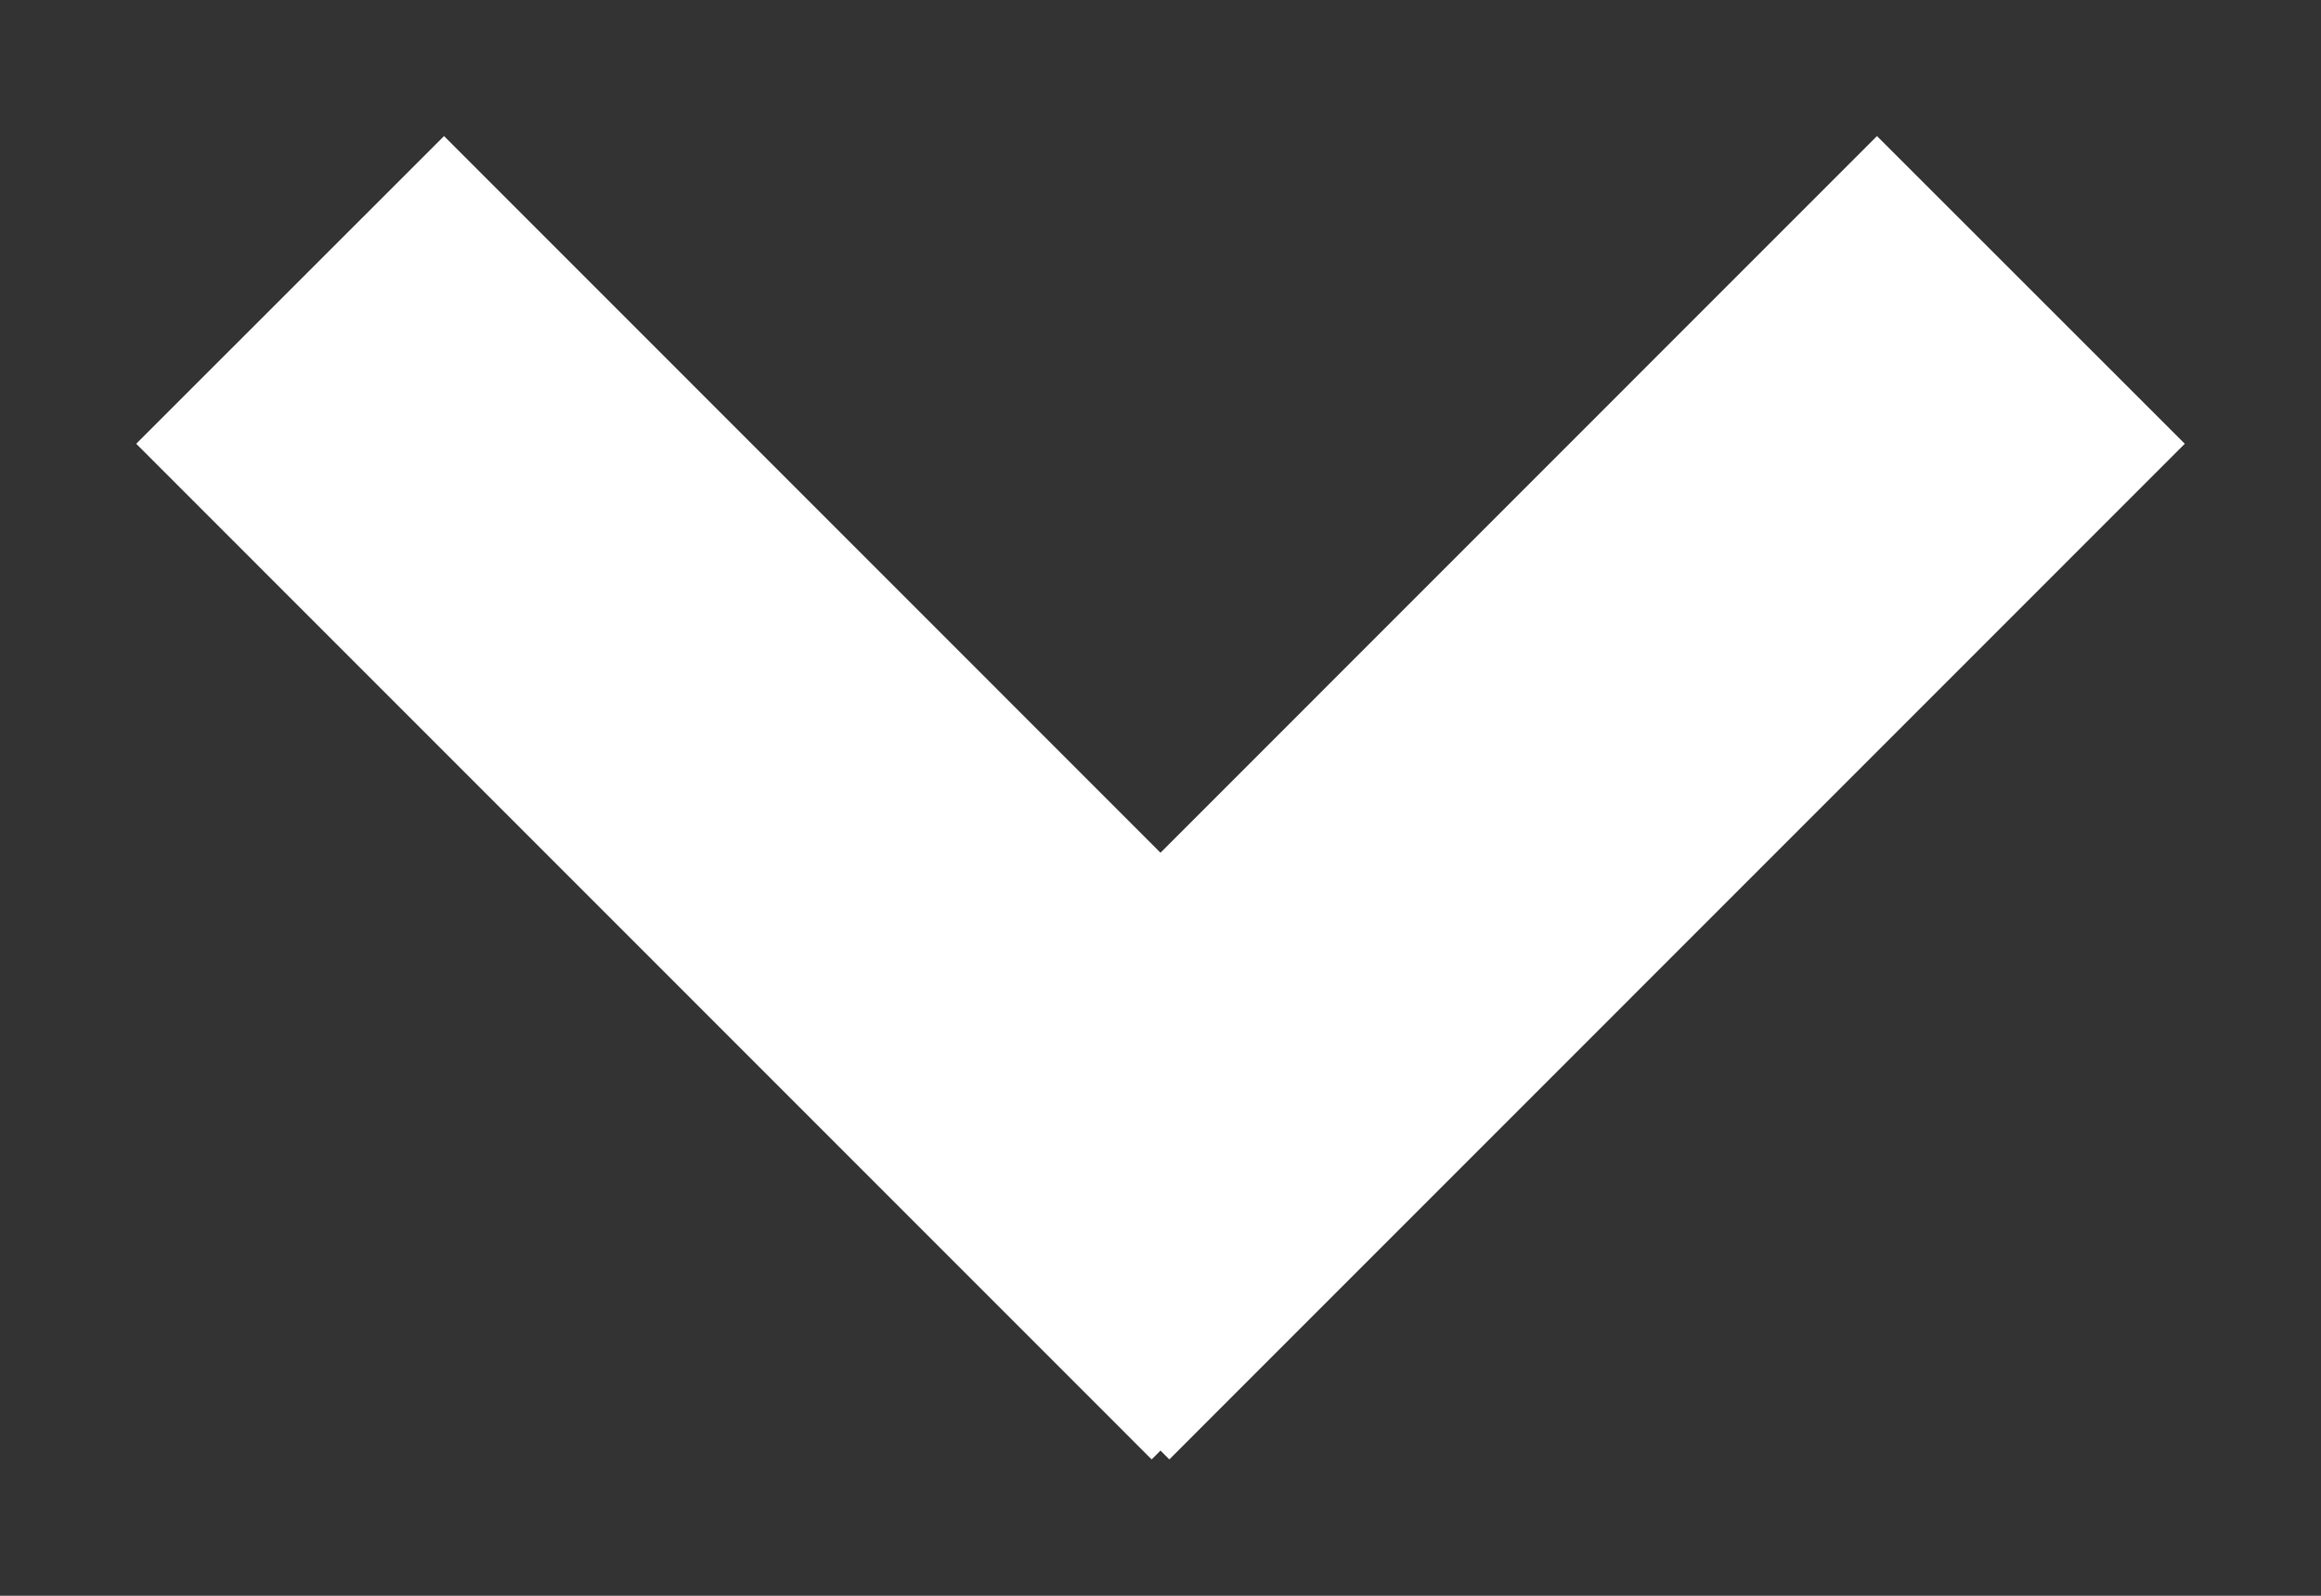<svg 
 xmlns="http://www.w3.org/2000/svg"
 xmlns:xlink="http://www.w3.org/1999/xlink"
 width="16px" height="11px">
<rect width="100%" height="100%" fill="#333333" stroke="none"/>
<path fill-rule="evenodd"  fill="rgb(255, 255, 255)"
 d="M15.061,3.059 L8.061,10.060 L8.000,9.999 L7.939,10.060 L0.939,3.059 L3.061,0.938 L8.000,5.878 L12.939,0.938 L15.061,3.059 Z"/>
</svg>

